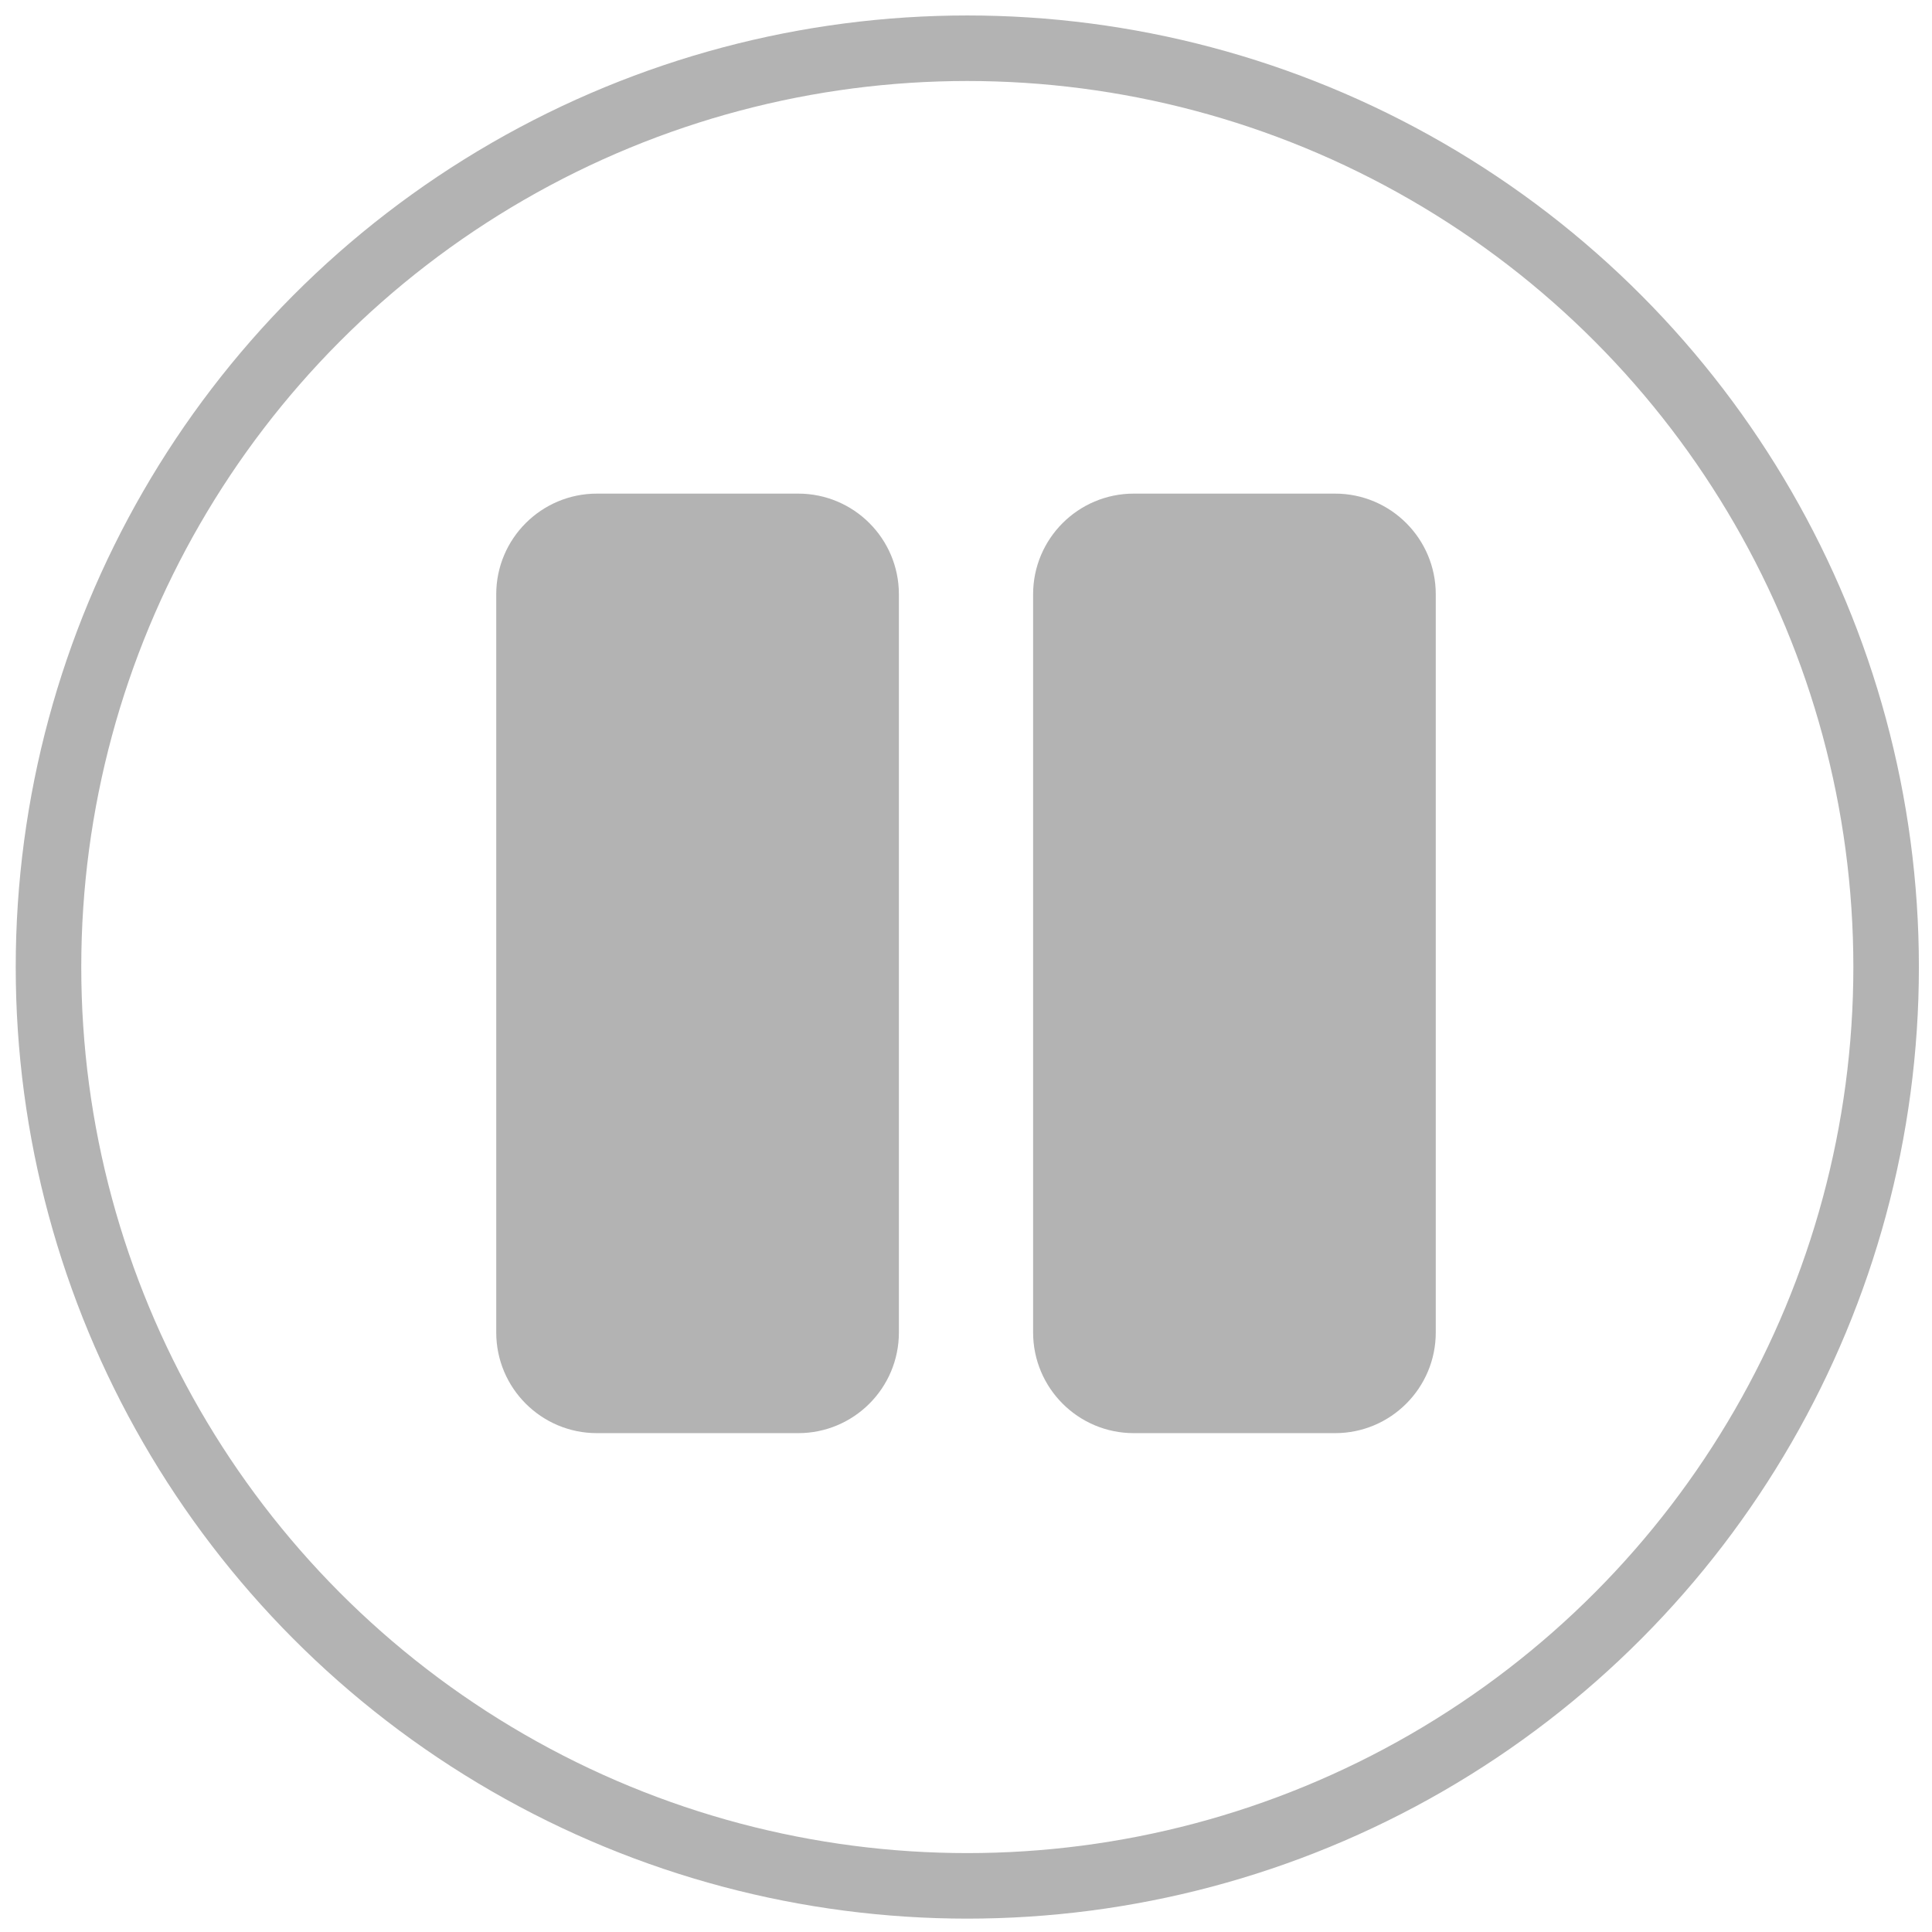<?xml version="1.0" encoding="utf-8"?>
<!-- Generator: Adobe Illustrator 24.2.3, SVG Export Plug-In . SVG Version: 6.00 Build 0)  -->
<svg version="1.1" id="Layer_1" focusable="false" xmlns="http://www.w3.org/2000/svg" xmlns:xlink="http://www.w3.org/1999/xlink"
	 x="0px" y="0px" viewBox="0 0 737 737" style="enable-background:new 0 0 737 737;" xml:space="preserve">
<style type="text/css">
	.st0{fill:#B3B3B3;}
	.st1{fill:none;stroke:#B3B3B3;stroke-width:25;stroke-miterlimit:10;}
</style>
<path class="st0" d="M304.5,546.7h-76.8c-21.2,0-38.4-17.2-38.4-38.4V226.7c0-21.2,17.2-38.4,38.4-38.4h76.8
	c21.2,0,38.4,17.2,38.4,38.4v281.6C342.9,529.5,325.7,546.7,304.5,546.7z M547.7,508.3V226.7c0-21.2-17.2-38.4-38.4-38.4h-76.8
	c-21.2,0-38.4,17.2-38.4,38.4v281.6c0,21.2,17.2,38.4,38.4,38.4h76.8C530.5,546.7,547.7,529.5,547.7,508.3z"/>
<circle class="st1" cx="369" cy="368.9" r="350.5"/>
</svg>
